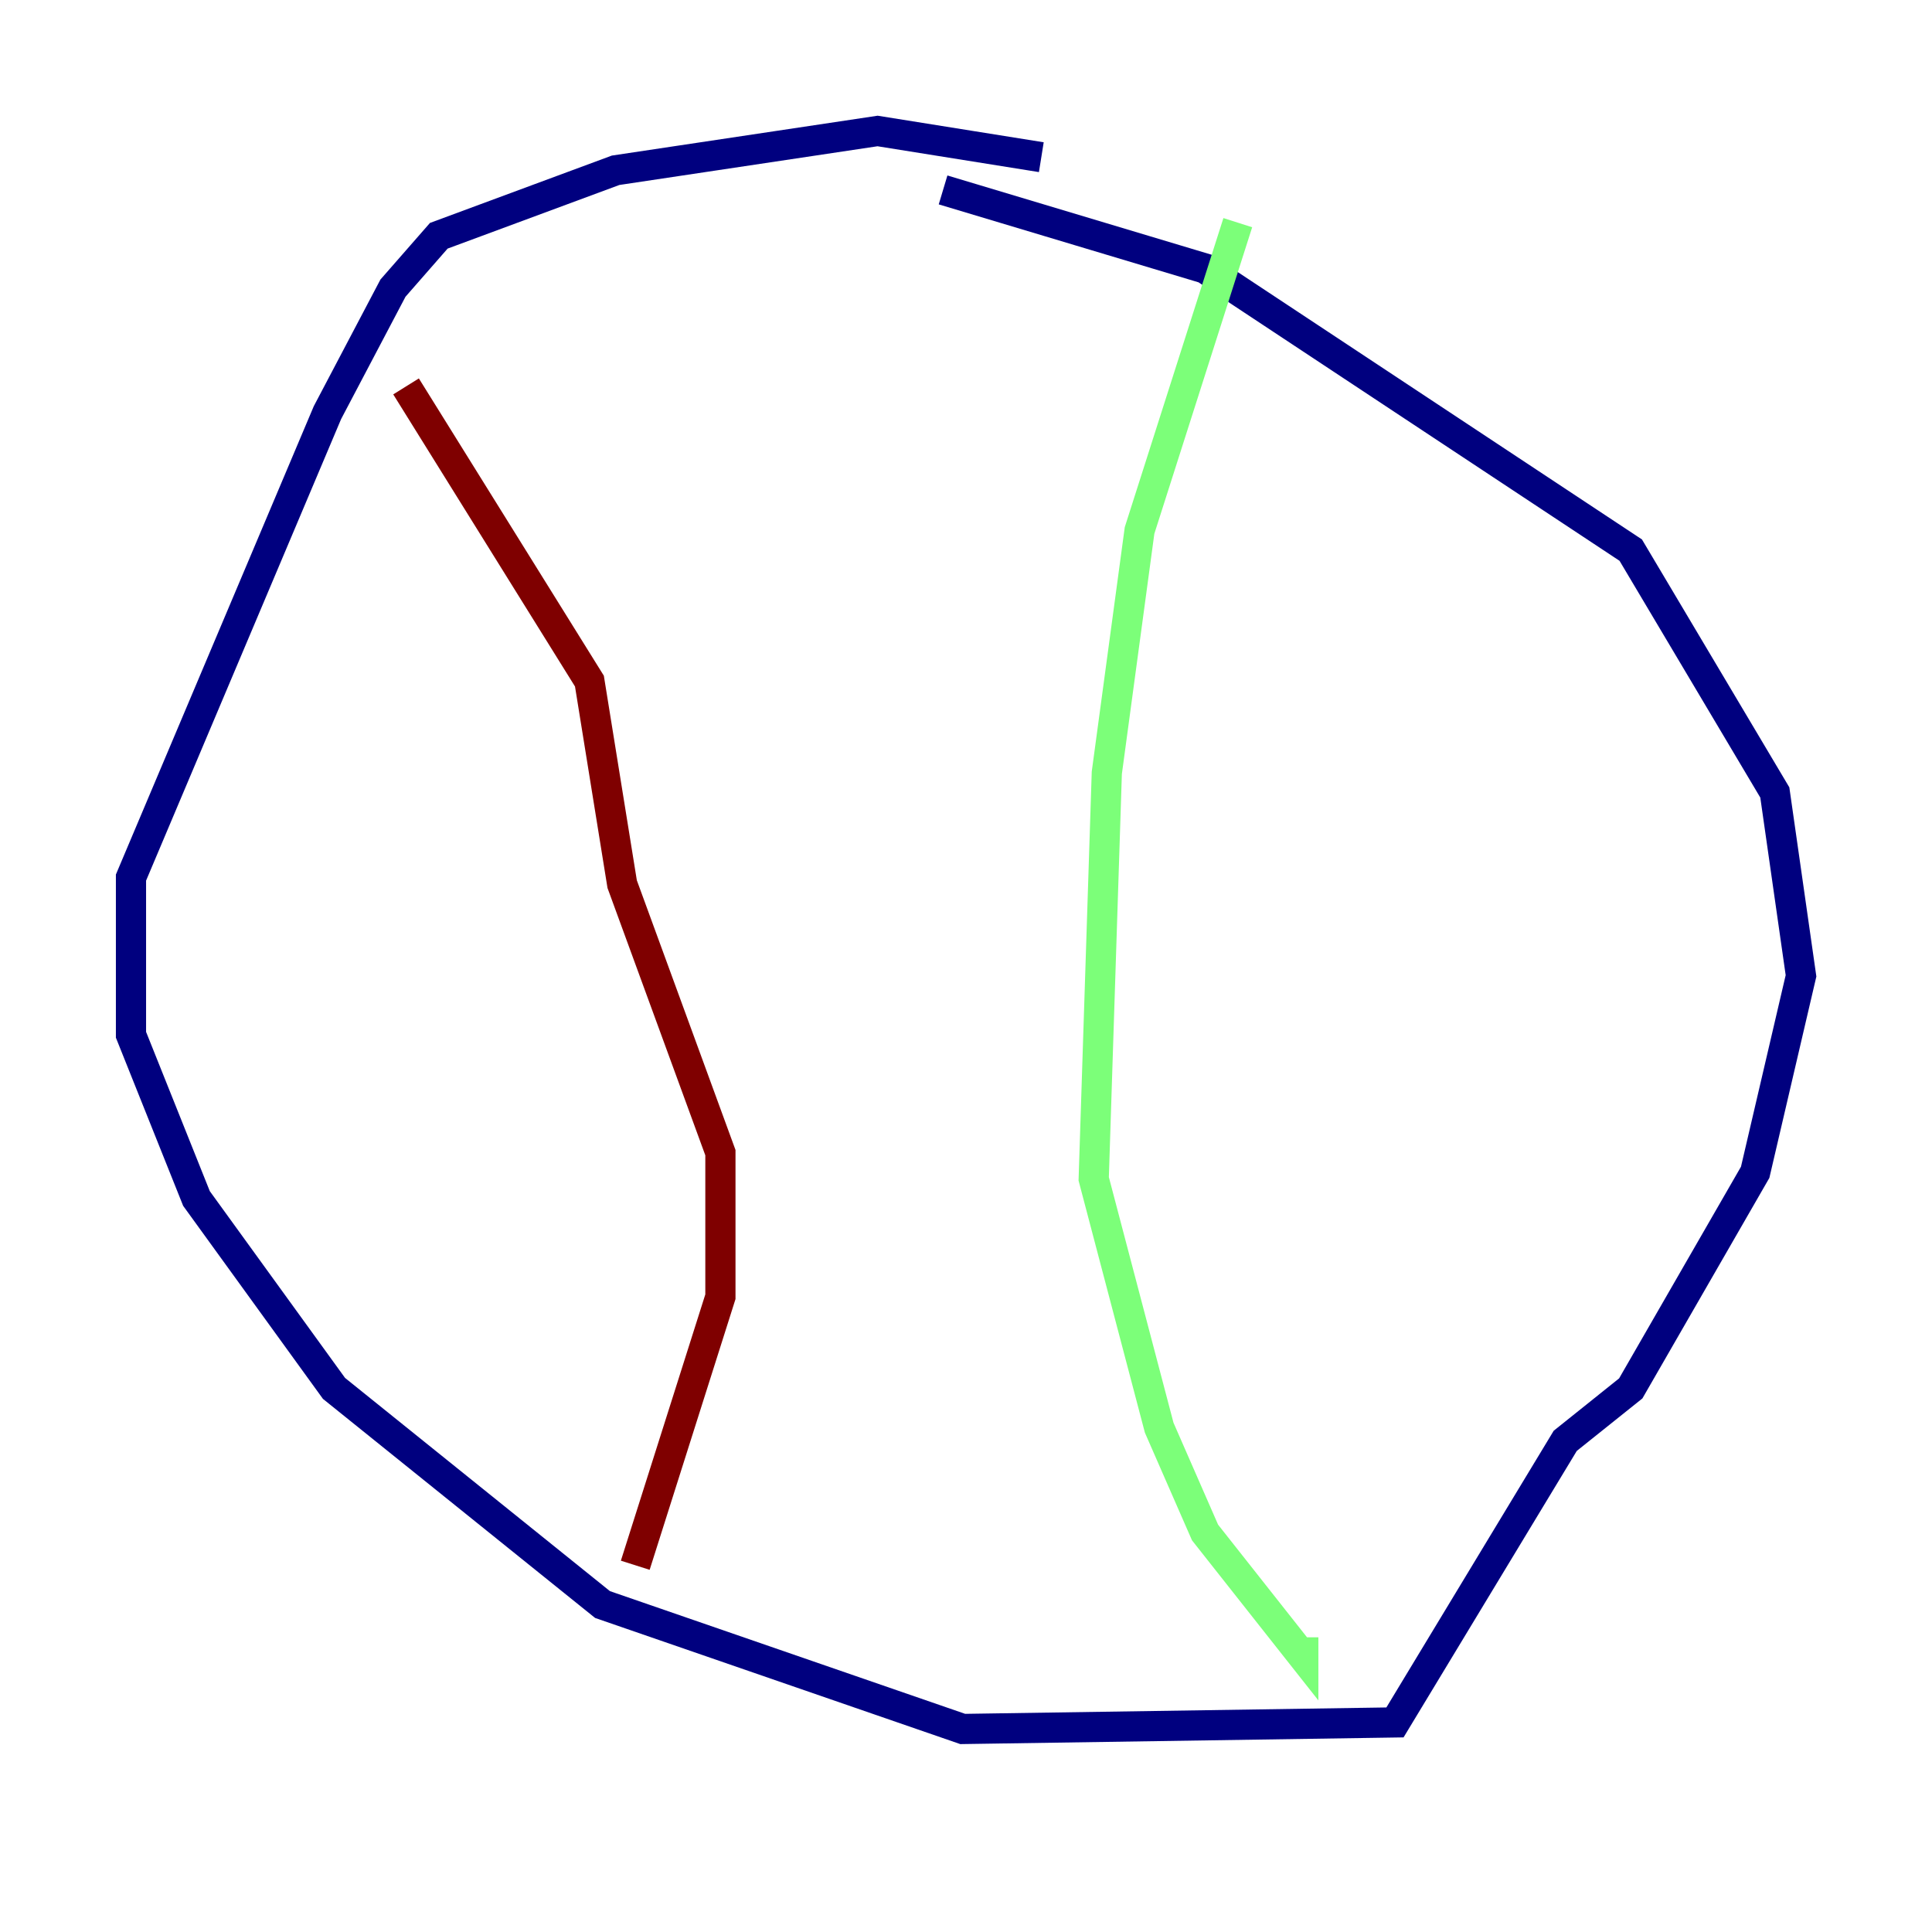 <?xml version="1.0" encoding="utf-8" ?>
<svg baseProfile="tiny" height="128" version="1.2" viewBox="0,0,128,128" width="128" xmlns="http://www.w3.org/2000/svg" xmlns:ev="http://www.w3.org/2001/xml-events" xmlns:xlink="http://www.w3.org/1999/xlink"><defs /><polyline fill="none" points="68.99,10.414 58.142,8.678 40.786,11.281 29.071,15.62 26.034,19.091 21.695,27.336 8.678,58.142 8.678,68.556 13.017,79.403 22.129,91.986 39.919,106.305 63.783,114.549 92.42,114.115 103.702,95.458 108.041,91.986 116.285,77.668 119.322,64.651 117.586,52.502 108.041,36.447 79.837,17.79 62.481,12.583" stroke="#00007f" stroke-width="2" /><polyline fill="none" points="82.007,14.752 75.498,35.146 73.329,51.2 72.461,78.102 76.8,94.59 79.837,101.532 86.346,109.776 86.346,108.475" stroke="#7cff79" stroke-width="2" /><polyline fill="none" points="26.902,25.6 39.051,45.125 41.22,58.576 47.729,76.366 47.729,85.912 42.088,103.702" stroke="#7f0000" stroke-width="2" /></svg>